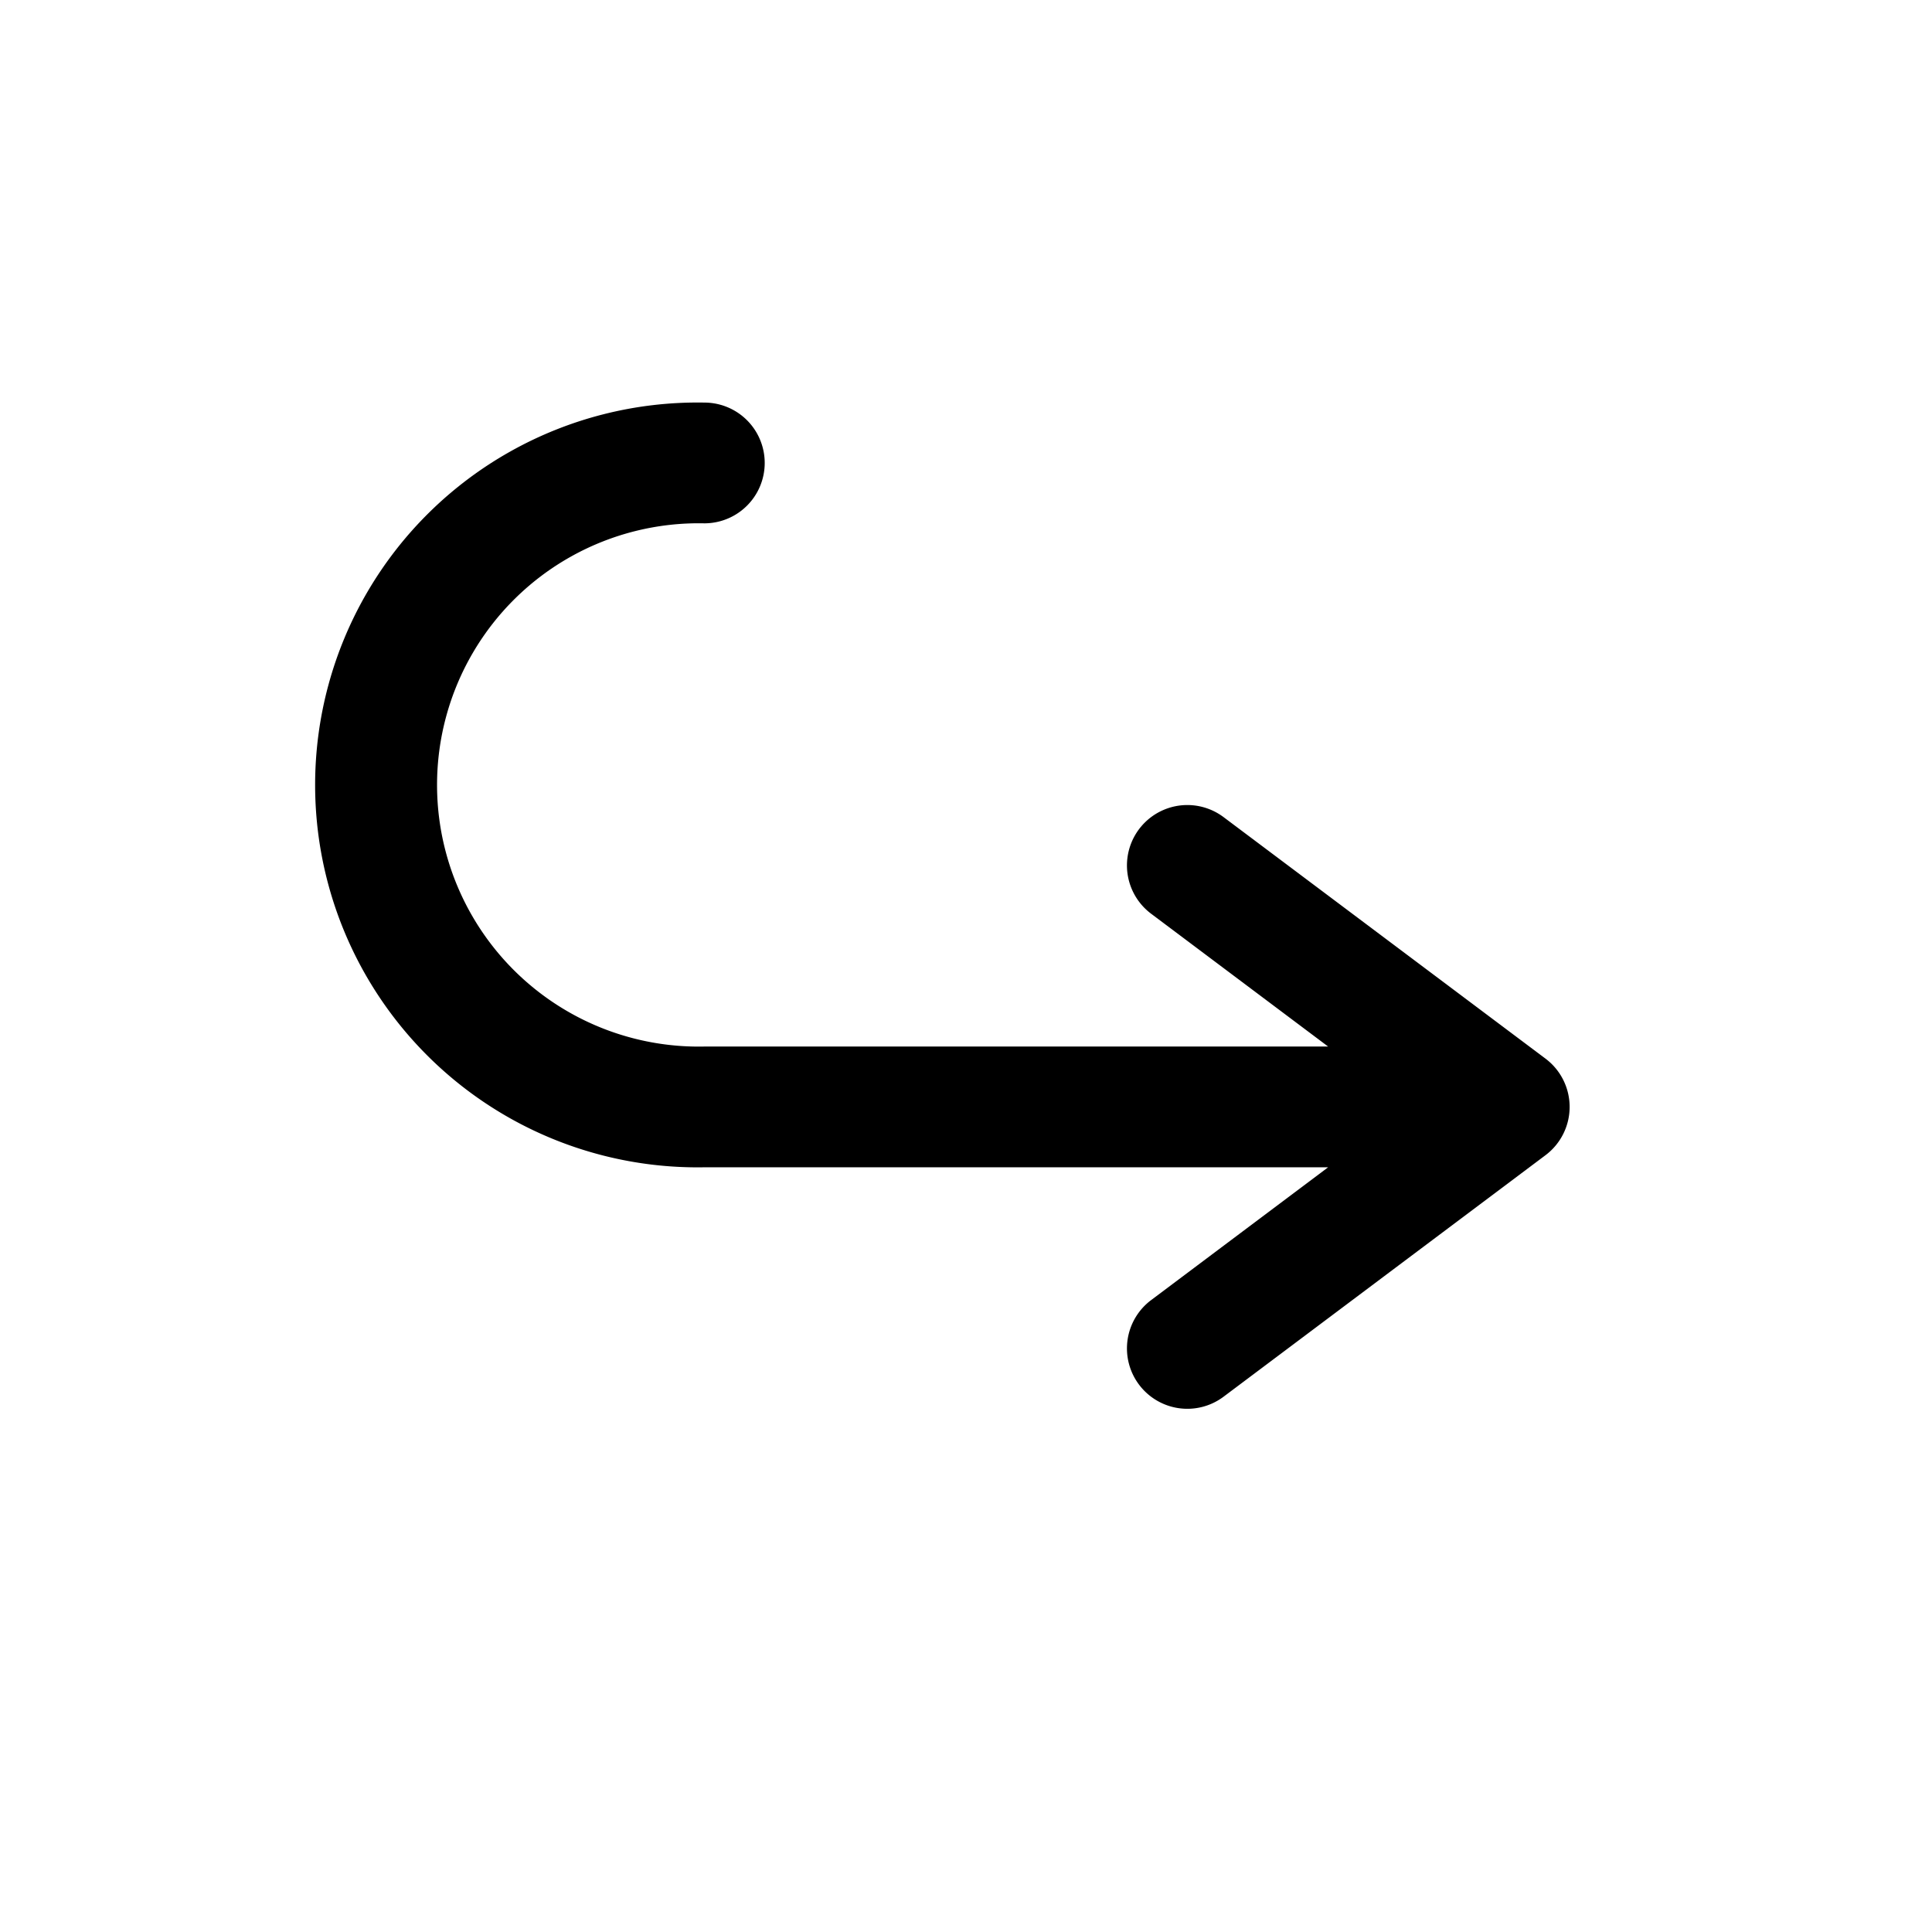 <svg xmlns="http://www.w3.org/2000/svg" fill="none" viewBox="0 0 16 16">
  <path fill="currentColor" fill-rule="evenodd" d="M9.433 11.467a.5.5 0 0 0 .7.1l2.666-2a.5.5 0 0 0 0-.8l-2.666-2a.5.5 0 0 0-.6.8l1.466 1.1H5.833a2.167 2.167 0 1 1 0-4.333.5.5 0 1 0 0-1 3.167 3.167 0 1 0 0 6.333h5.166l-1.466 1.1a.5.5 0 0 0-.1.7" clip-rule="evenodd"/>
</svg>
